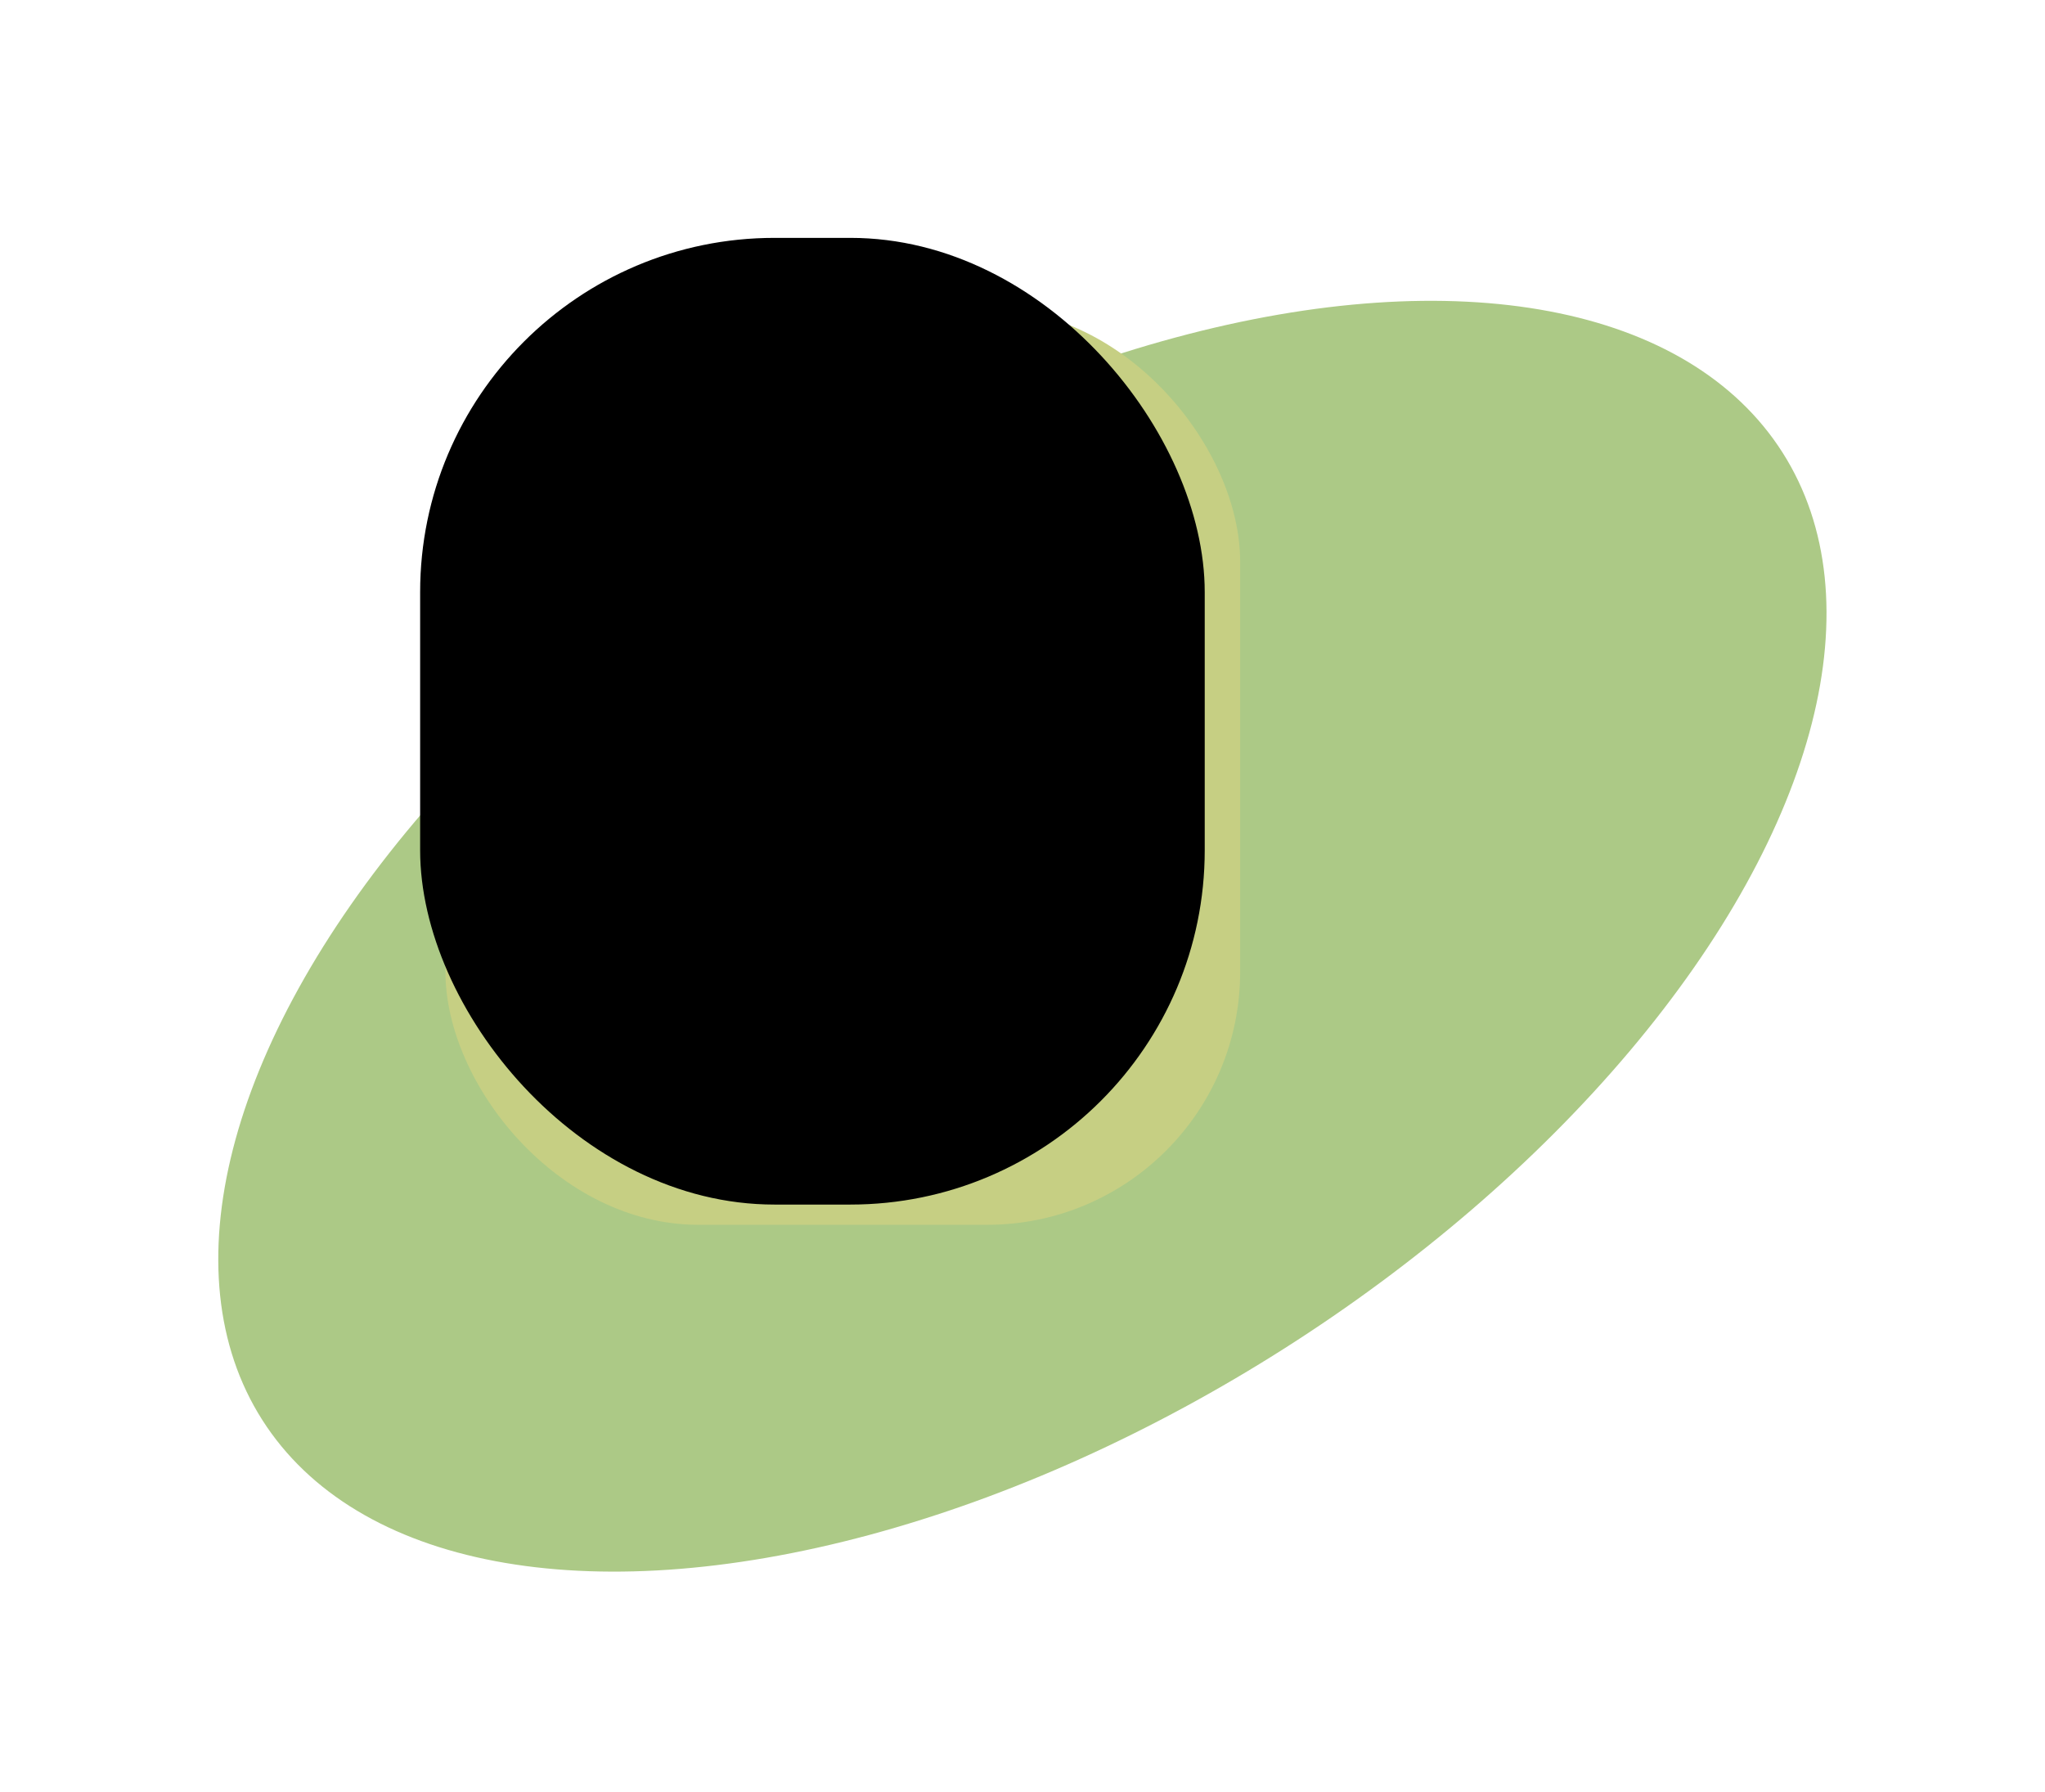 <svg width="404" height="354" viewBox="0 0 404 354" fill="none" xmlns="http://www.w3.org/2000/svg">
<g filter="url(#filter0_d_351_17)">
<g filter="url(#filter1_d_351_17)">
<ellipse cx="201.98" cy="176.98" rx="178" ry="96.5" transform="rotate(-32.472 201.98 176.98)" fill="#ACC986"/>
</g>
<rect x="88" y="57" width="157" height="181" rx="50" fill="#C6CF83"/>
<rect x="83" y="43" width="155" height="191" rx="70" fill="black"/>
</g>
<defs>
<filter id="filter0_d_351_17" x="39.081" y="43" width="325.798" height="267.525" filterUnits="userSpaceOnUse" color-interpolation-filters="sRGB">
<feFlood flood-opacity="0" result="BackgroundImageFix"/>
<feColorMatrix in="SourceAlpha" type="matrix" values="0 0 0 0 0 0 0 0 0 0 0 0 0 0 0 0 0 0 127 0" result="hardAlpha"/>
<feOffset dy="4"/>
<feGaussianBlur stdDeviation="2"/>
<feComposite in2="hardAlpha" operator="out"/>
<feColorMatrix type="matrix" values="0 0 0 0 0 0 0 0 0 0 0 0 0 0 0 0 0 0 0.25 0"/>
<feBlend mode="normal" in2="BackgroundImageFix" result="effect1_dropShadow_351_17"/>
<feBlend mode="normal" in="SourceGraphic" in2="effect1_dropShadow_351_17" result="shape"/>
</filter>
<filter id="filter1_d_351_17" x="39.081" y="51.435" width="325.798" height="259.091" filterUnits="userSpaceOnUse" color-interpolation-filters="sRGB">
<feFlood flood-opacity="0" result="BackgroundImageFix"/>
<feColorMatrix in="SourceAlpha" type="matrix" values="0 0 0 0 0 0 0 0 0 0 0 0 0 0 0 0 0 0 127 0" result="hardAlpha"/>
<feOffset dy="4"/>
<feGaussianBlur stdDeviation="2"/>
<feComposite in2="hardAlpha" operator="out"/>
<feColorMatrix type="matrix" values="0 0 0 0 0.778 0 0 0 0 0.812 0 0 0 0 0.516 0 0 0 0.63 0"/>
<feBlend mode="normal" in2="BackgroundImageFix" result="effect1_dropShadow_351_17"/>
<feBlend mode="normal" in="SourceGraphic" in2="effect1_dropShadow_351_17" result="shape"/>
</filter>
</defs>
</svg>
